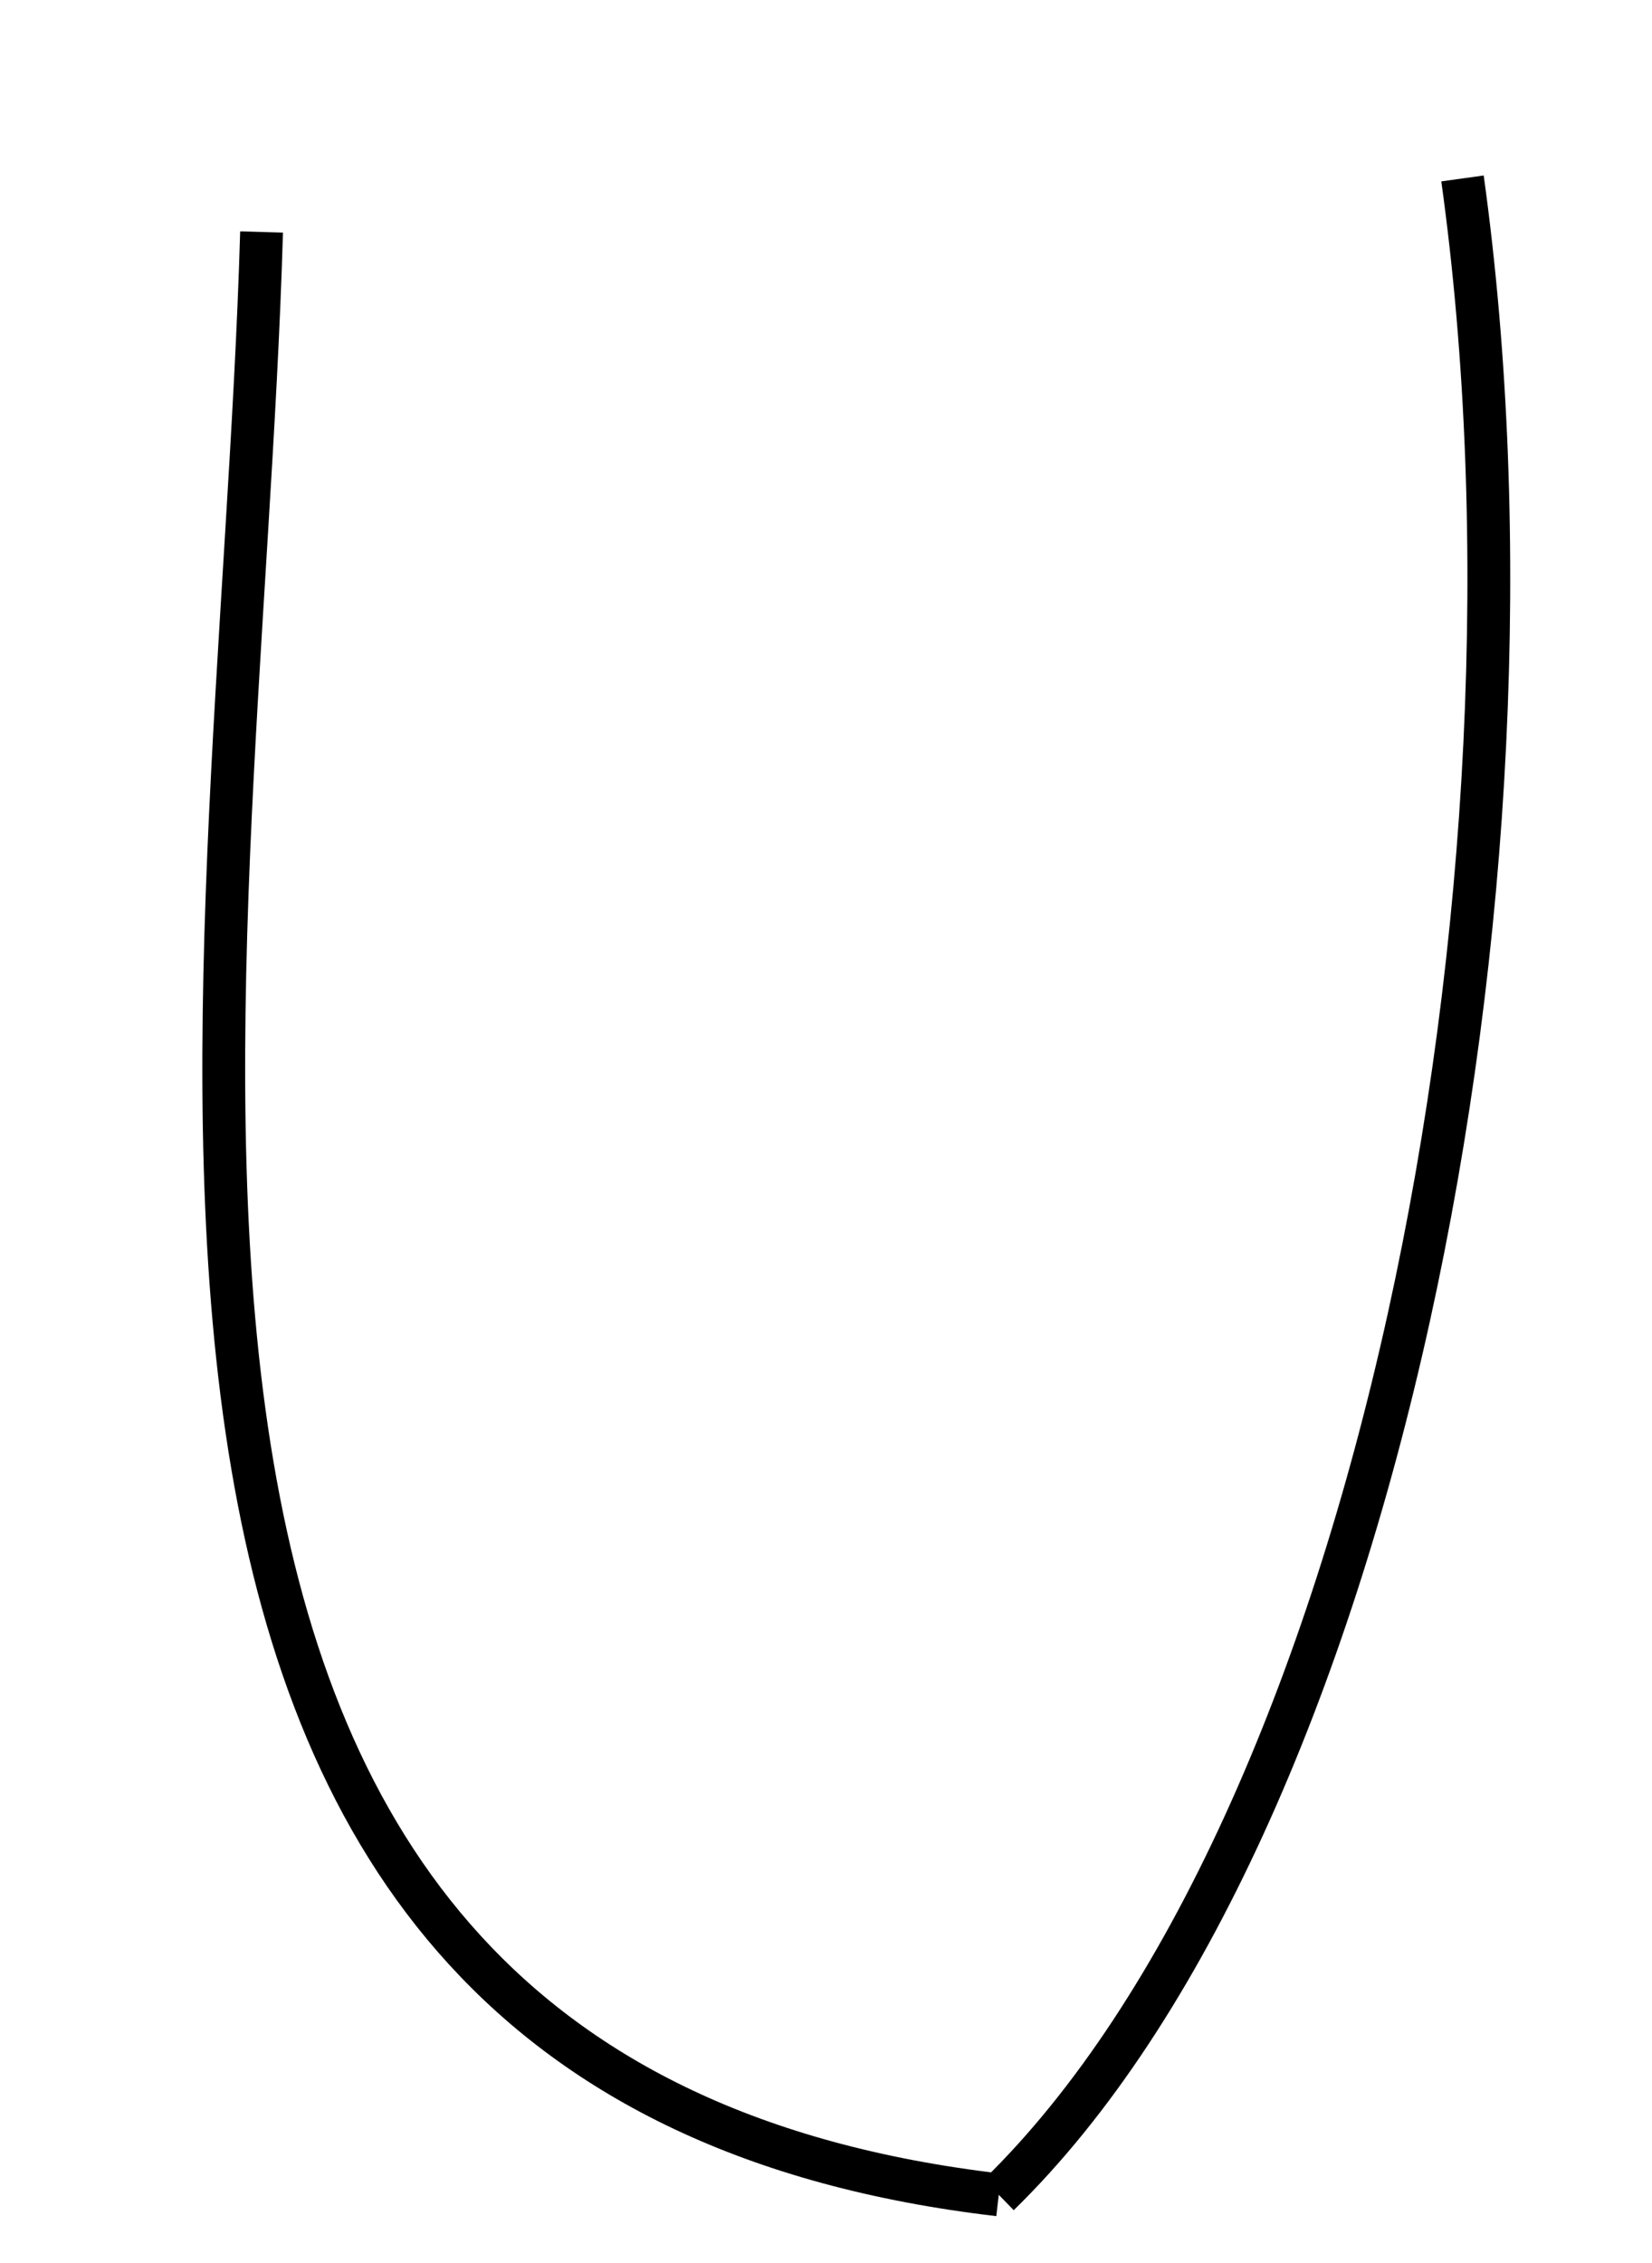 <?xml version="1.0" encoding="UTF-8" standalone="no"?>
<svg
   xmlns:dc="http://purl.org/dc/elements/1.1/"
   xmlns:cc="http://creativecommons.org/ns#"
   xmlns:rdf="http://www.w3.org/1999/02/22-rdf-syntax-ns#"
   xmlns:svg="http://www.w3.org/2000/svg"
   xmlns="http://www.w3.org/2000/svg"
   xmlns:sodipodi="http://sodipodi.sourceforge.net/DTD/sodipodi-0.dtd"
   xmlns:inkscape="http://www.inkscape.org/namespaces/inkscape"
   inkscape:version="1.0 (4035a4fb49, 2020-05-01)"
   sodipodi:docname="UP_U.svg"
   id="svg10"
   viewBox="0 0 87 120"
   style="shape-rendering:geometricPrecision; text-rendering:geometricPrecision; image-rendering:optimizeQuality; fill-rule:evenodd; clip-rule:evenodd"
   version="1.1"
   height="13.981mm"
   width="10.212mm"
   xml:space="preserve"><sodipodi:namedview
   inkscape:current-layer="svg10"
   inkscape:window-maximized="1"
   inkscape:window-y="-8"
   inkscape:window-x="-8"
   inkscape:cy="31.393385"
   inkscape:cx="20.38452"
   inkscape:zoom="7.199424"
   showgrid="false"
   id="namedview12"
   inkscape:window-height="705"
   inkscape:window-width="1366"
   inkscape:pageshadow="2"
   inkscape:pageopacity="0"
   guidetolerance="10"
   gridtolerance="10"
   objecttolerance="10"
   borderopacity="1"
   bordercolor="#666666"
   pagecolor="#ffffff" />
 <defs
   id="defs4">
  <style
   id="style2"
   type="text/css">
   <![CDATA[
    .str0 {stroke:black;stroke-width:1.713}
    .fil0 {fill:none}
   ]]>
  </style>
 </defs>
 
<path
   id="path18"
   d="M 13.553,12.302 C 12.34,54.025 0.431,110.302 52.667,116.397"
   style="fill:none;stroke:#000000;stroke-width:2.271px;stroke-linecap:butt;stroke-linejoin:miter;stroke-opacity:1" /><path
   id="path20"
   d="M 77.271,9.463 C 82.534,47.394 72.62,96.943 52.667,116.397"
   style="fill:none;stroke:#000000;stroke-width:2.271px;stroke-linecap:butt;stroke-linejoin:miter;stroke-opacity:1" /></svg>
